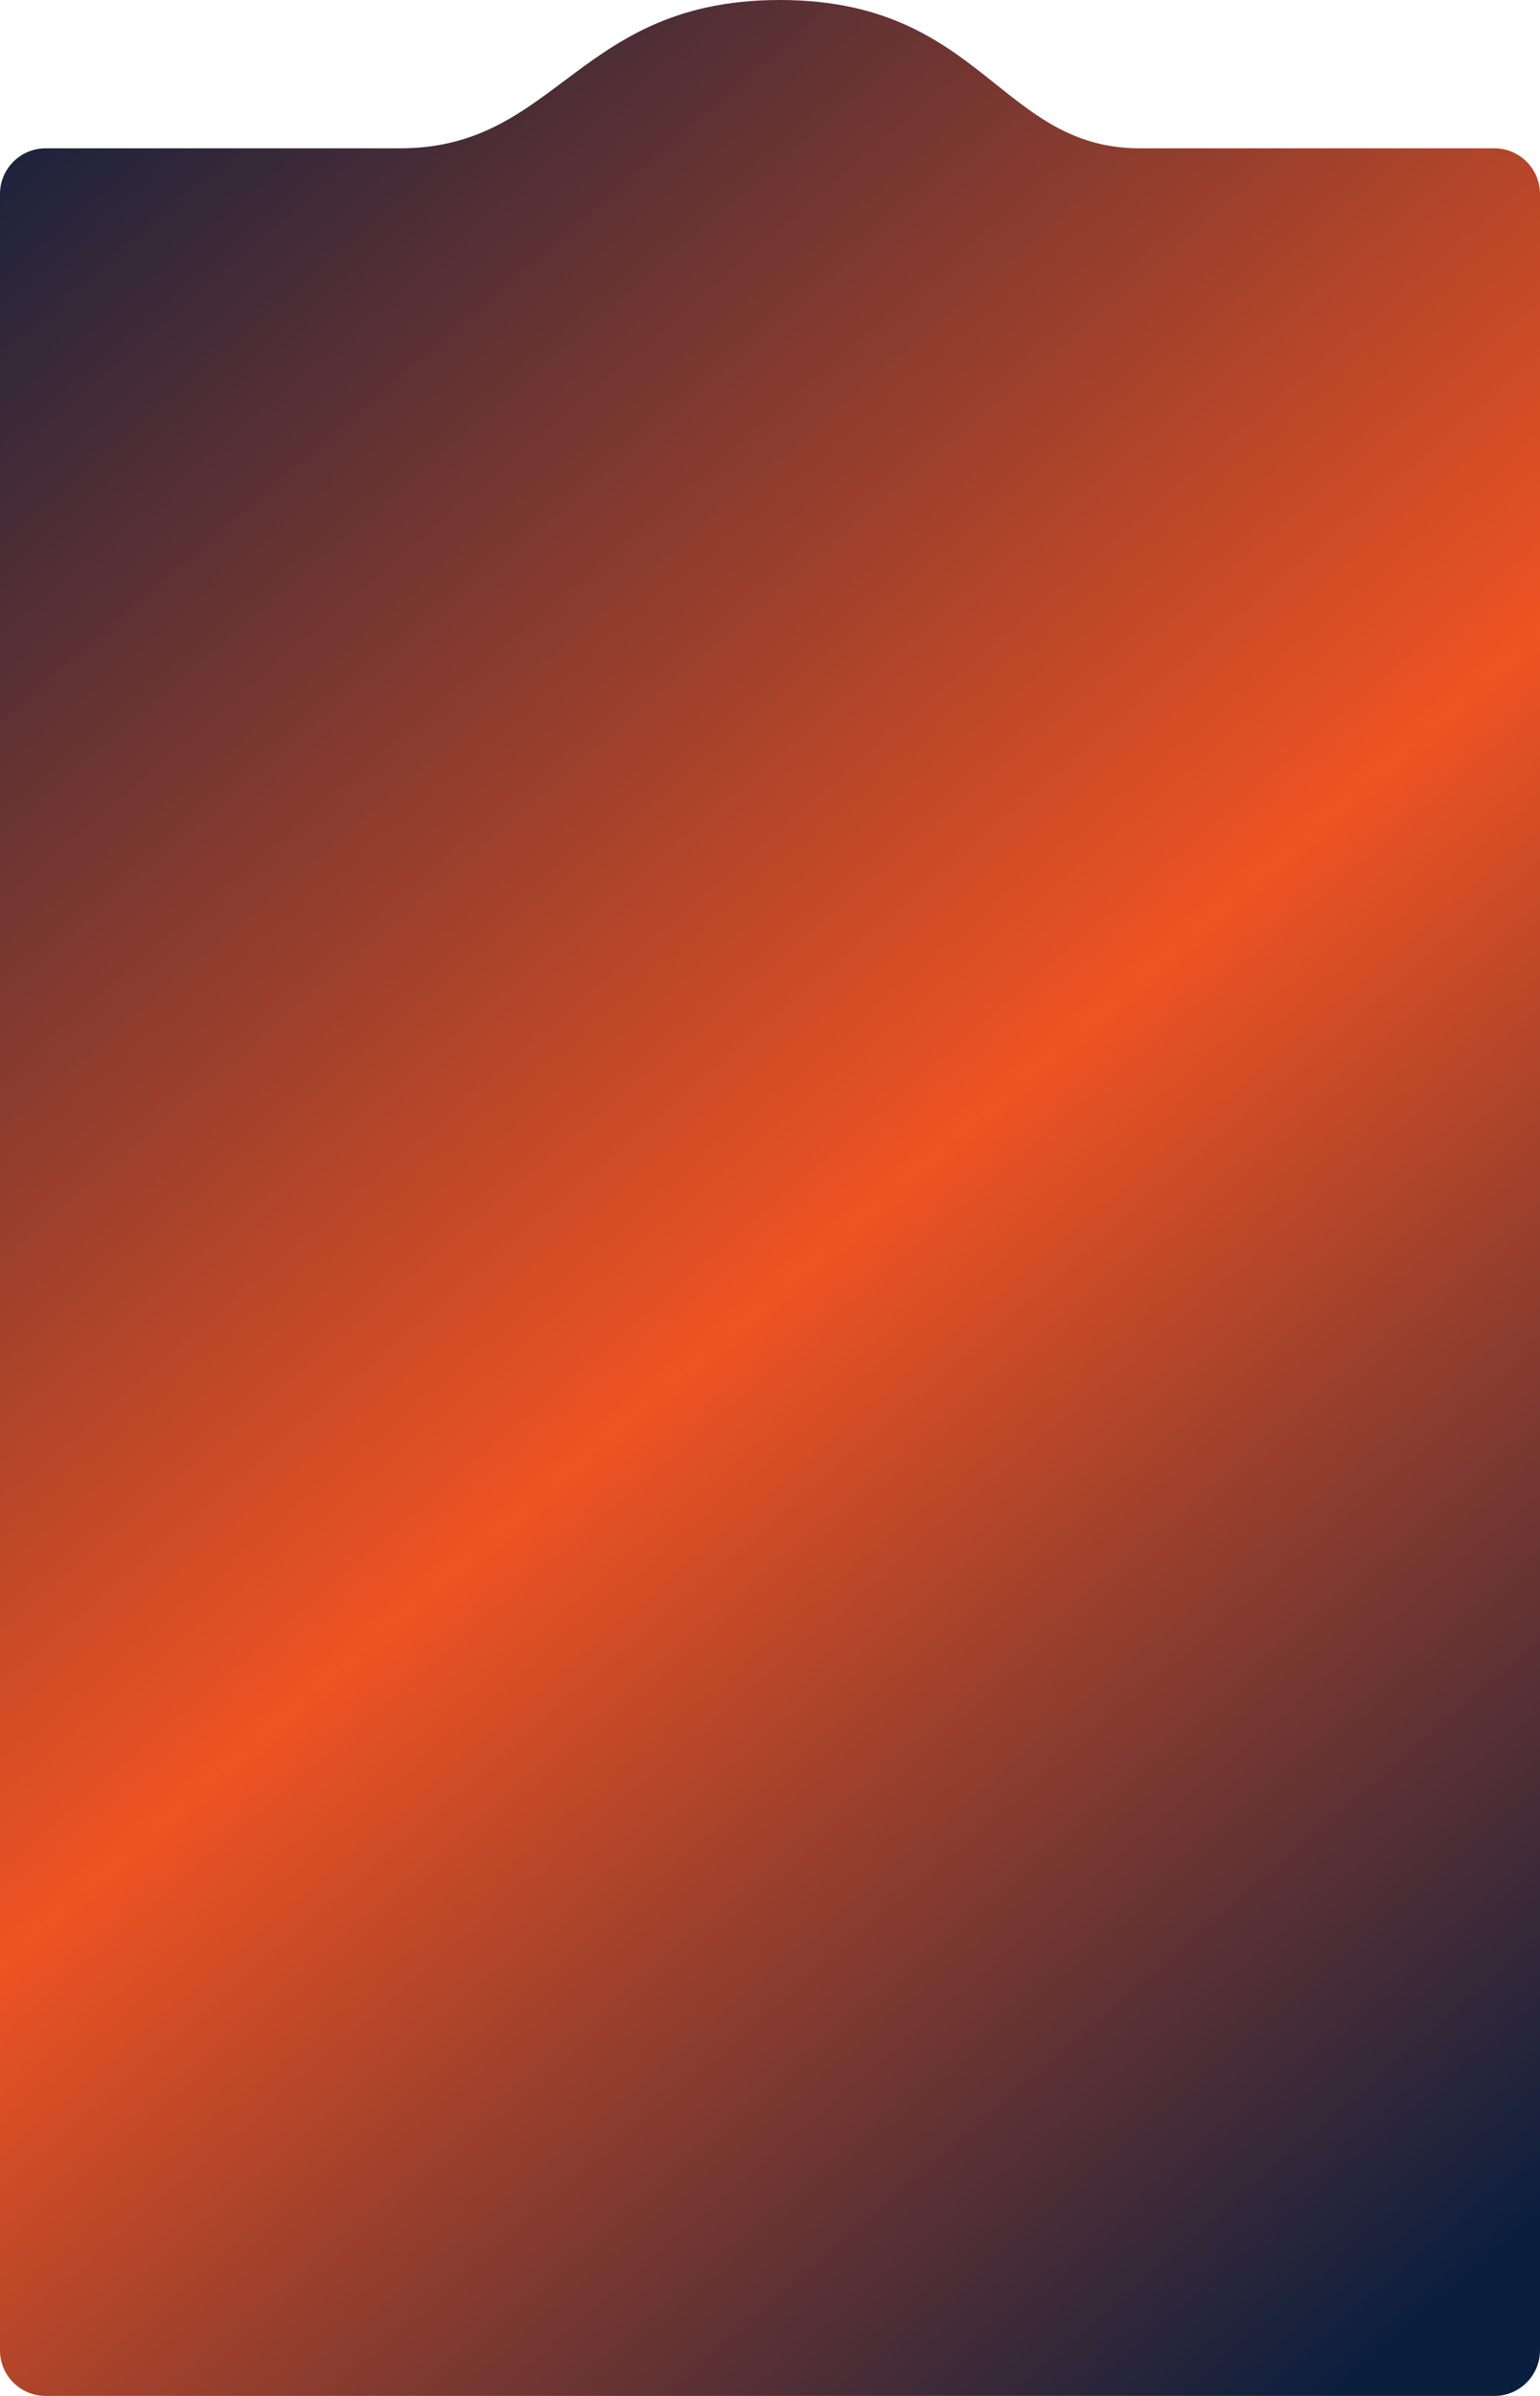 <svg width="270" height="420" viewBox="0 0 270 420" fill="none" xmlns="http://www.w3.org/2000/svg">
<path fill-rule="evenodd" clip-rule="evenodd" d="M236 26H199.856C188.65 26 181.932 20.632 174.602 14.774C165.801 7.74 156.117 0 136.717 0C117.84 0 108.065 7.329 98.894 14.205C90.793 20.279 83.163 26 70.144 26H52.072H34V26H8C3.582 26 0 29.582 0 34V412C0 416.418 3.582 420 8 420H262C266.418 420 270 416.418 270 412V34C270 29.582 266.418 26 262 26L236 26Z" fill="url(#paint0_linear_1349_137)"/>
<defs>
<linearGradient id="paint0_linear_1349_137" x1="-2.20672e-07" y1="0.558" x2="307.66" y2="357.213" gradientUnits="userSpaceOnUse">
<stop stop-color="#0A1E3E"/>
<stop offset="0.552" stop-color="#EE5322"/>
<stop offset="1" stop-color="#0A1E3E"/>
</linearGradient>
</defs>
</svg>

